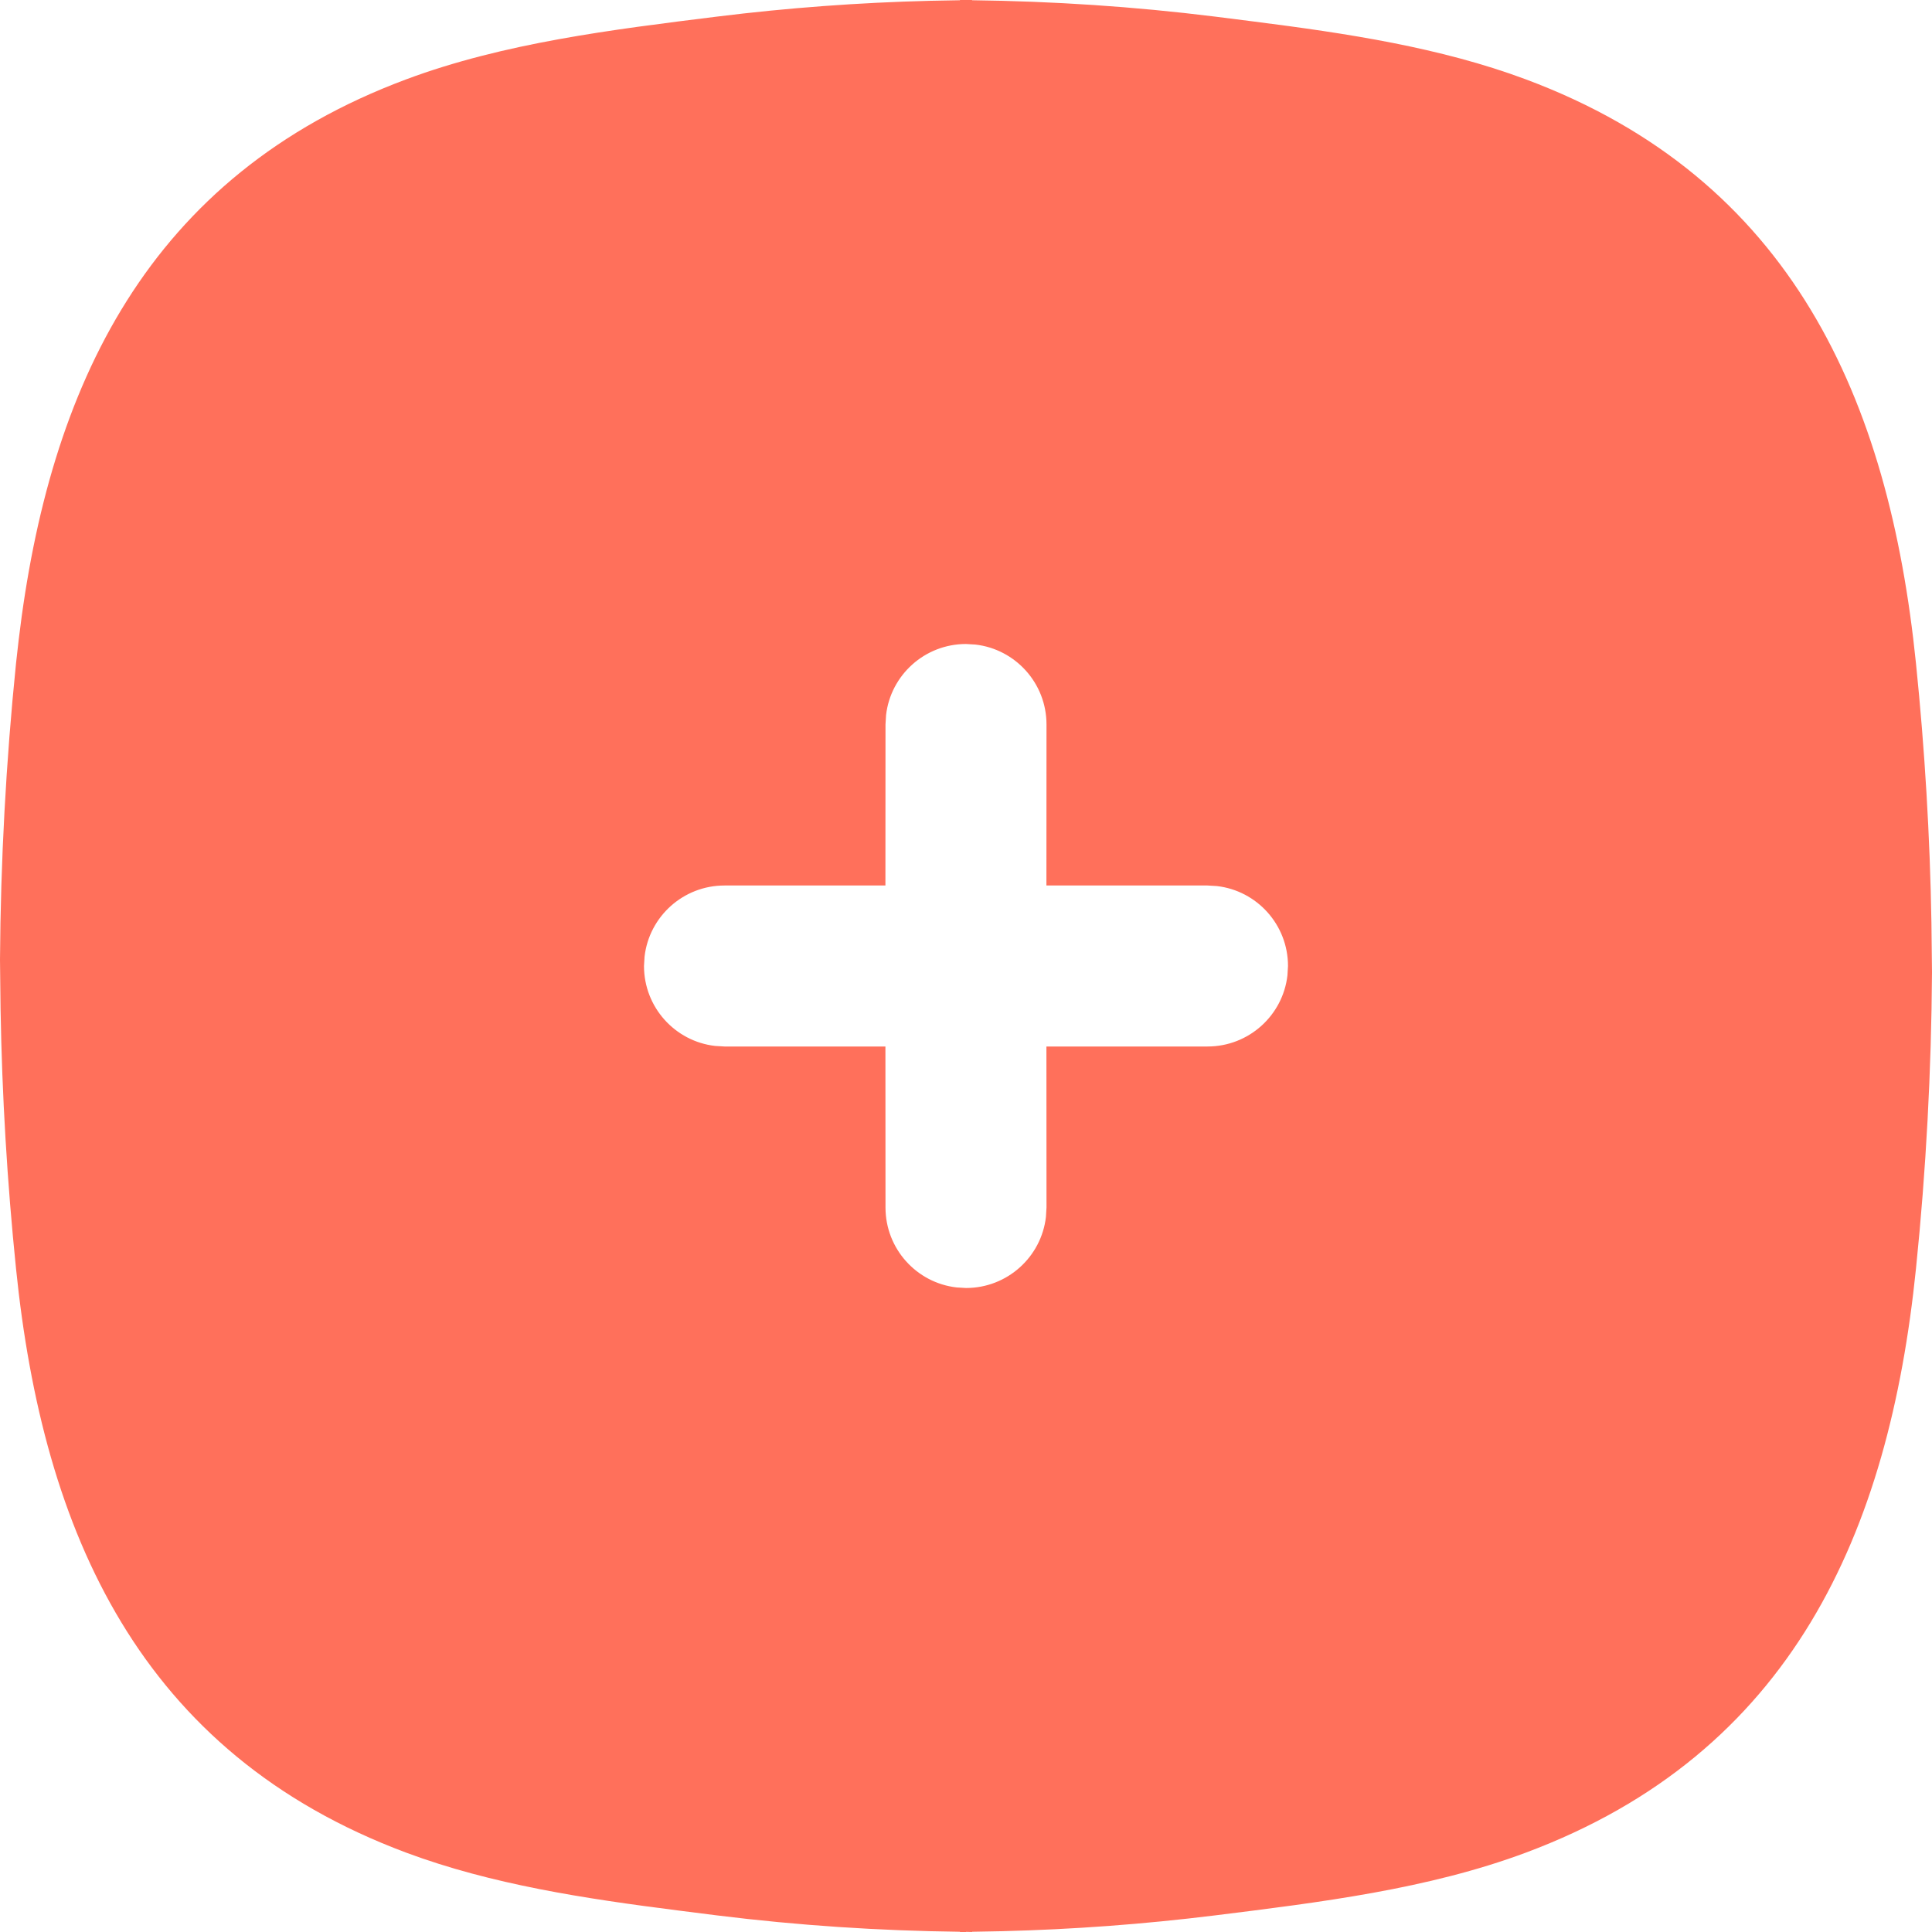 <?xml version="1.0" encoding="UTF-8"?>
<svg width="24px" height="24px" viewBox="0 0 24 24" version="1.1" xmlns="http://www.w3.org/2000/svg" xmlns:xlink="http://www.w3.org/1999/xlink">
    <!-- Generator: Sketch 64 (93537) - https://sketch.com -->
    <title>添加购物车备份 8</title>
    <desc>Created with Sketch.</desc>
    <g id="主页面" stroke="none" stroke-width="1" fill="none" fill-rule="evenodd">
        <g id="商品详情-选择规格" transform="translate(-68, -587)" fill="#FF705B">
            <g id="添加购物车备份-8" transform="translate(68, 587)">
                <path d="M12.077,0 L12.074,0.003 C13.079,0.015 14.086,0.081 15.091,0.206 L15.581,0.268 C16.728,0.414 17.891,0.589 18.955,0.986 C22.262,2.22 23.466,4.96 23.801,8.241 C23.911,9.316 23.975,10.389 23.993,11.463 L24,12.079 C23.992,13.303 23.927,14.531 23.801,15.759 C23.466,19.04 22.262,21.779 18.955,23.014 C17.738,23.468 16.394,23.632 15.091,23.794 C14.211,23.903 13.331,23.968 12.451,23.99 L12.074,23.997 L12.077,24 L12.002,23.998 L12,24 L11.923,24 L11.926,23.997 C10.921,23.985 9.915,23.919 8.909,23.794 L8.419,23.732 C7.272,23.586 6.11,23.411 5.045,23.014 C1.738,21.779 0.534,19.04 0.199,15.759 C0.089,14.684 0.025,13.61 0.007,12.537 L0,11.921 C0.008,10.696 0.074,9.469 0.199,8.241 L0.232,7.949 C0.608,4.798 1.837,2.183 5.045,0.986 C6.262,0.532 7.606,0.368 8.909,0.206 C9.789,0.097 10.67,0.032 11.549,0.01 L11.926,0.003 L11.923,0 L12.077,0 Z M12,8 C11.487,8 11.064,8.386 11.007,8.883 L11,9 L10.999,11 L9,11 C8.487,11 8.064,11.386 8.007,11.883 L8,12 C8,12.513 8.386,12.936 8.883,12.993 L9,13 L10.999,13 L11,15 C11,15.513 11.386,15.936 11.883,15.993 L12,16 C12.513,16 12.936,15.614 12.993,15.117 L13,15 L12.999,13 L15,13 C15.513,13 15.936,12.614 15.993,12.117 L16,12 C16,11.487 15.614,11.064 15.117,11.007 L15,11 L12.999,11 L13,9 C13,8.487 12.614,8.064 12.117,8.007 L12,8 Z" id="t"></path>
            </g>
        </g>
    </g>
</svg>
